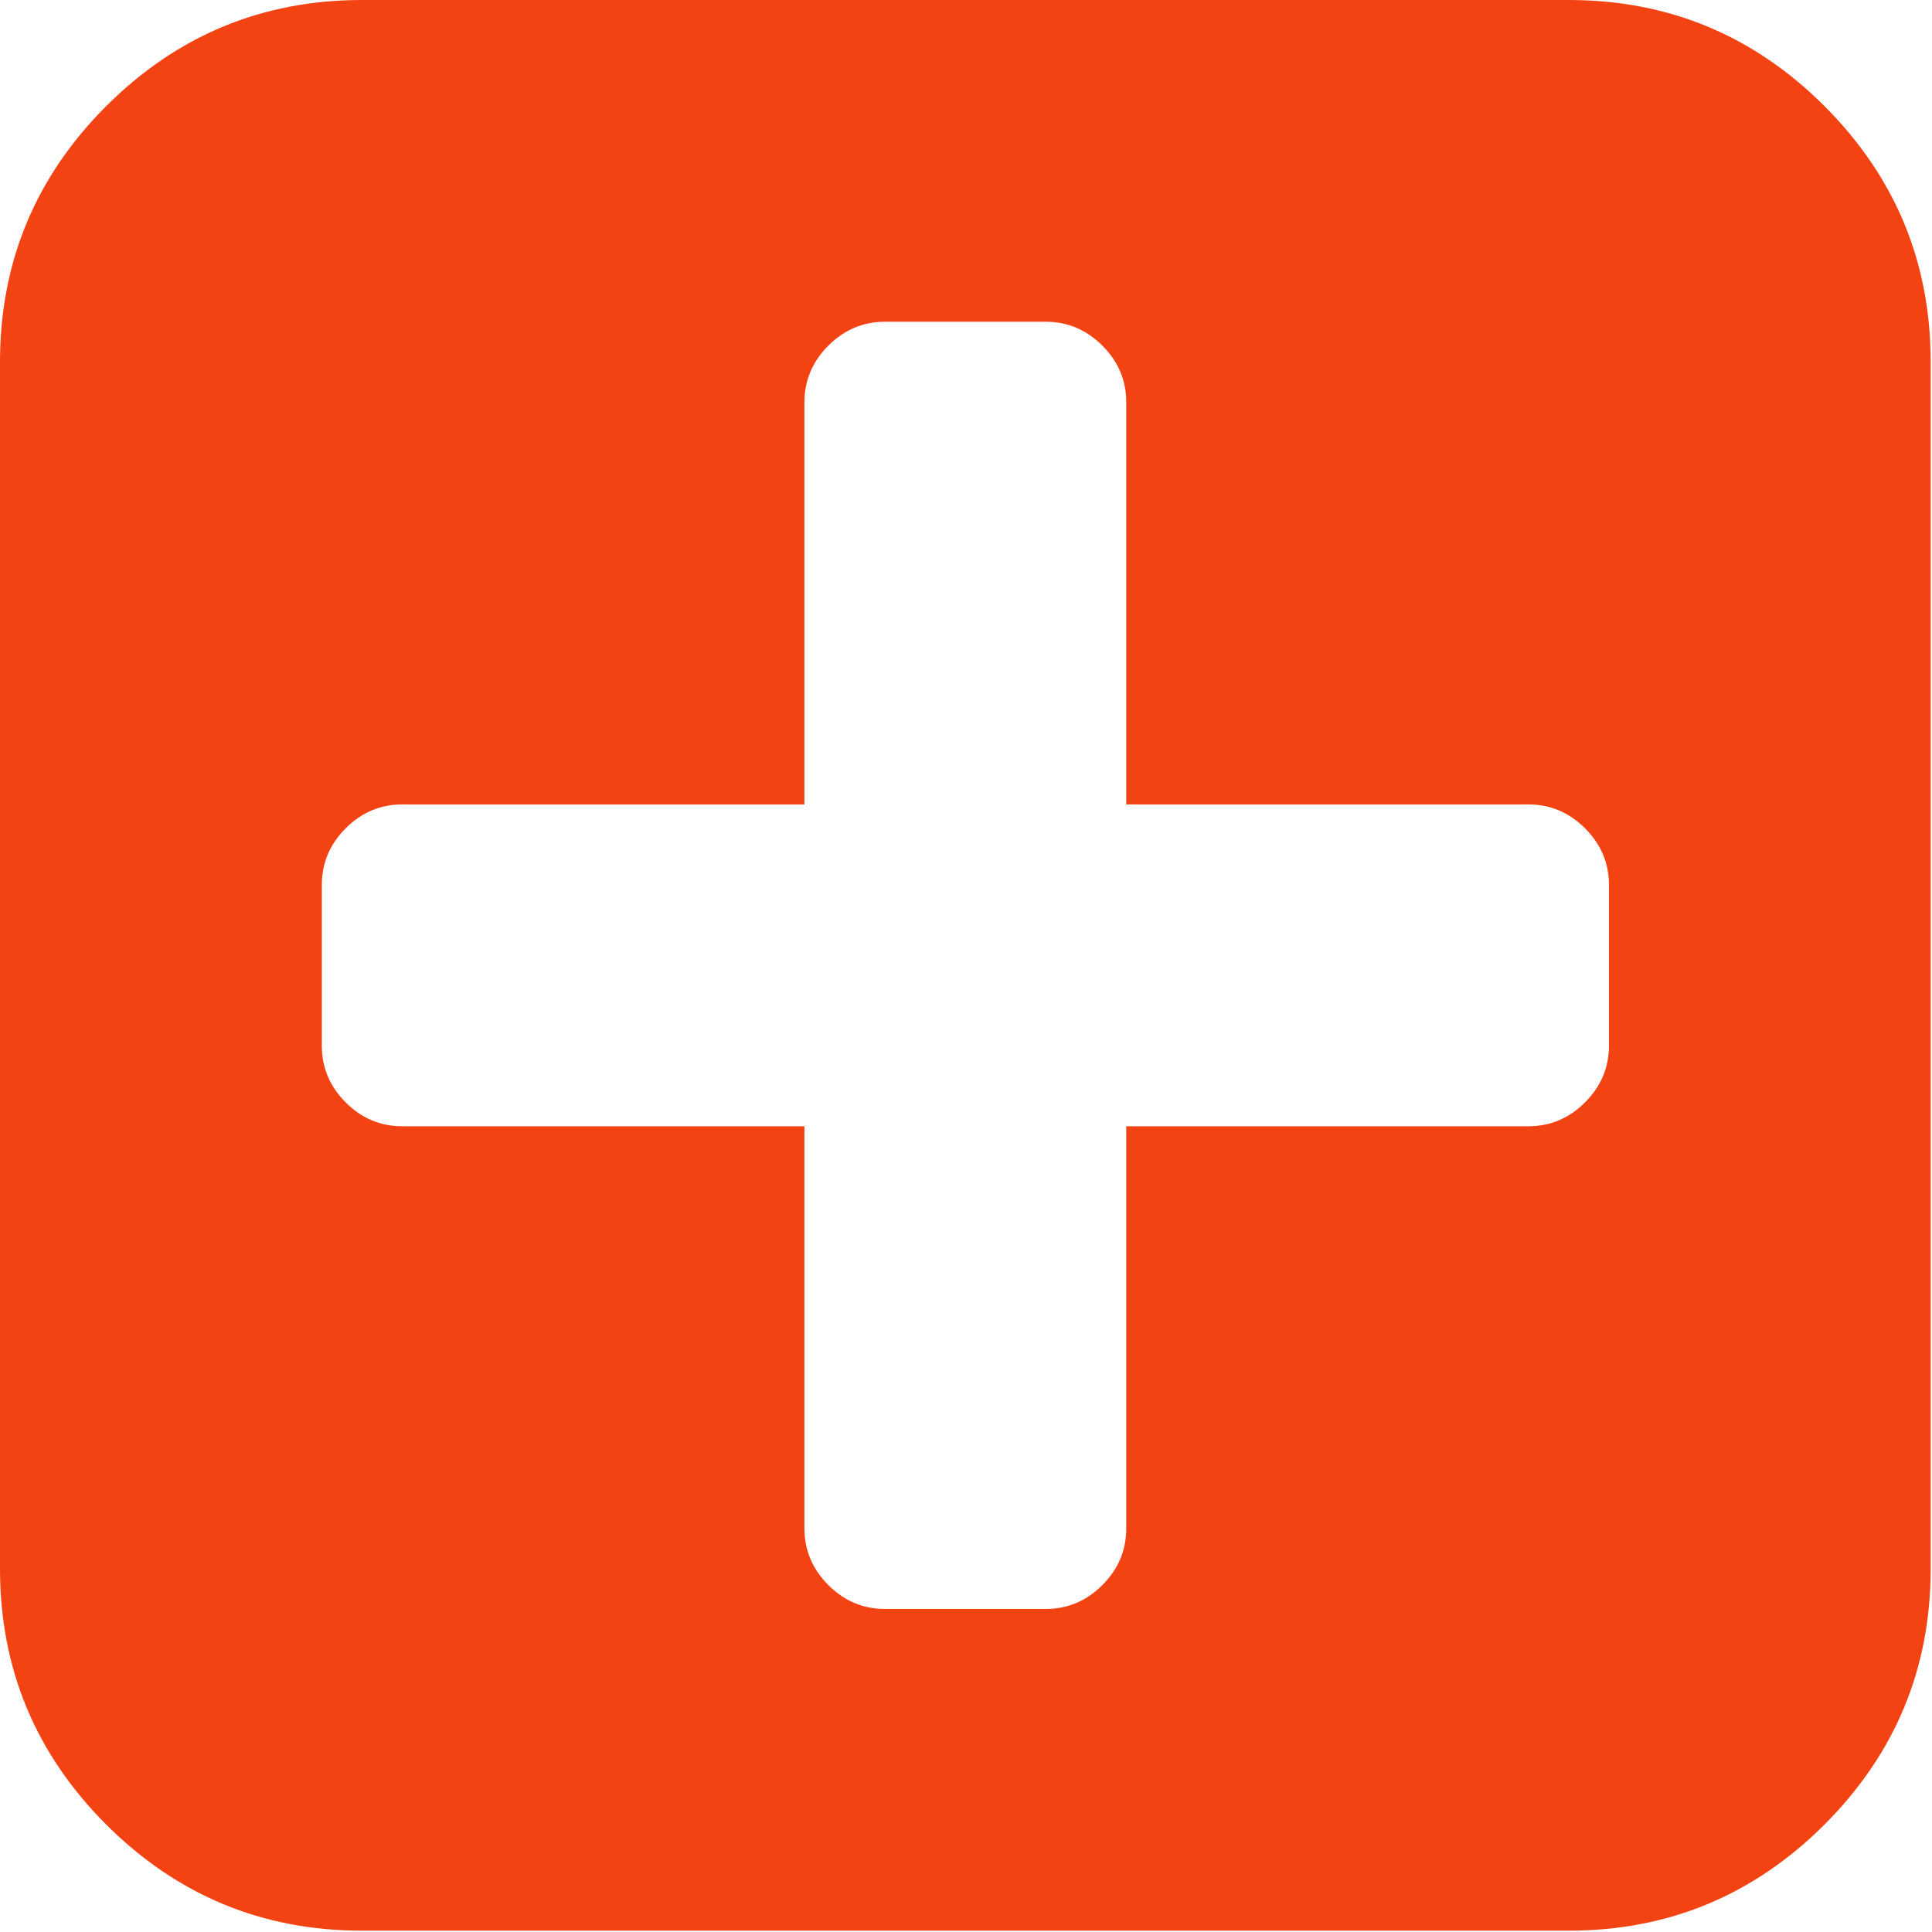 <?xml version="1.0" encoding="UTF-8"?>
<svg width="19px" height="19px" viewBox="0 0 19 19" version="1.1" xmlns="http://www.w3.org/2000/svg" xmlns:xlink="http://www.w3.org/1999/xlink">
    <!-- Generator: Sketch 41.2 (35397) - http://www.bohemiancoding.com/sketch -->
    <title>Add_icon_form</title>
    <desc>Created with Sketch.</desc>
    <defs></defs>
    <g id="Contacts" stroke="none" stroke-width="1" fill="none" fill-rule="evenodd">
        <g id="Contacts-mob" transform="translate(-139, -1422)" fill="#F44312">
            <g id="Form" transform="translate(0, 1066)">
                <g id="Group-17" transform="translate(16, 356)">
                    <path d="M140.943,1.044 C140.247,0.348 139.408,0 138.427,0 L126.56,0 C125.58,0 124.741,0.348 124.044,1.044 C123.348,1.741 123,2.579 123,3.56 L123,15.427 C123,16.408 123.348,17.246 124.044,17.943 C124.741,18.639 125.58,18.987 126.56,18.987 L138.427,18.987 C139.408,18.987 140.246,18.639 140.943,17.943 C141.639,17.246 141.987,16.408 141.987,15.427 L141.987,3.56 C141.987,2.579 141.639,1.741 140.943,1.044 Z M138.823,10.285 C138.823,10.499 138.744,10.685 138.588,10.841 C138.431,10.998 138.246,11.076 138.032,11.076 L134.076,11.076 L134.076,15.032 C134.076,15.246 133.998,15.431 133.841,15.588 C133.685,15.745 133.499,15.823 133.285,15.823 L131.703,15.823 C131.488,15.823 131.303,15.745 131.146,15.588 C130.99,15.431 130.911,15.246 130.911,15.032 L130.911,11.076 L126.956,11.076 C126.741,11.076 126.556,10.998 126.399,10.841 C126.243,10.685 126.165,10.499 126.165,10.285 L126.165,8.702 C126.165,8.488 126.243,8.303 126.399,8.146 C126.556,7.99 126.741,7.911 126.956,7.911 L130.911,7.911 L130.911,3.956 C130.911,3.741 130.99,3.556 131.146,3.399 C131.303,3.243 131.488,3.164 131.703,3.164 L133.285,3.164 C133.499,3.164 133.685,3.243 133.841,3.399 C133.998,3.556 134.076,3.741 134.076,3.956 L134.076,7.911 L138.032,7.911 C138.246,7.911 138.431,7.99 138.588,8.146 C138.745,8.303 138.823,8.488 138.823,8.702 L138.823,10.285 L138.823,10.285 Z" id="Add_icon_form"></path>
                </g>
            </g>
        </g>
    </g>
</svg>
